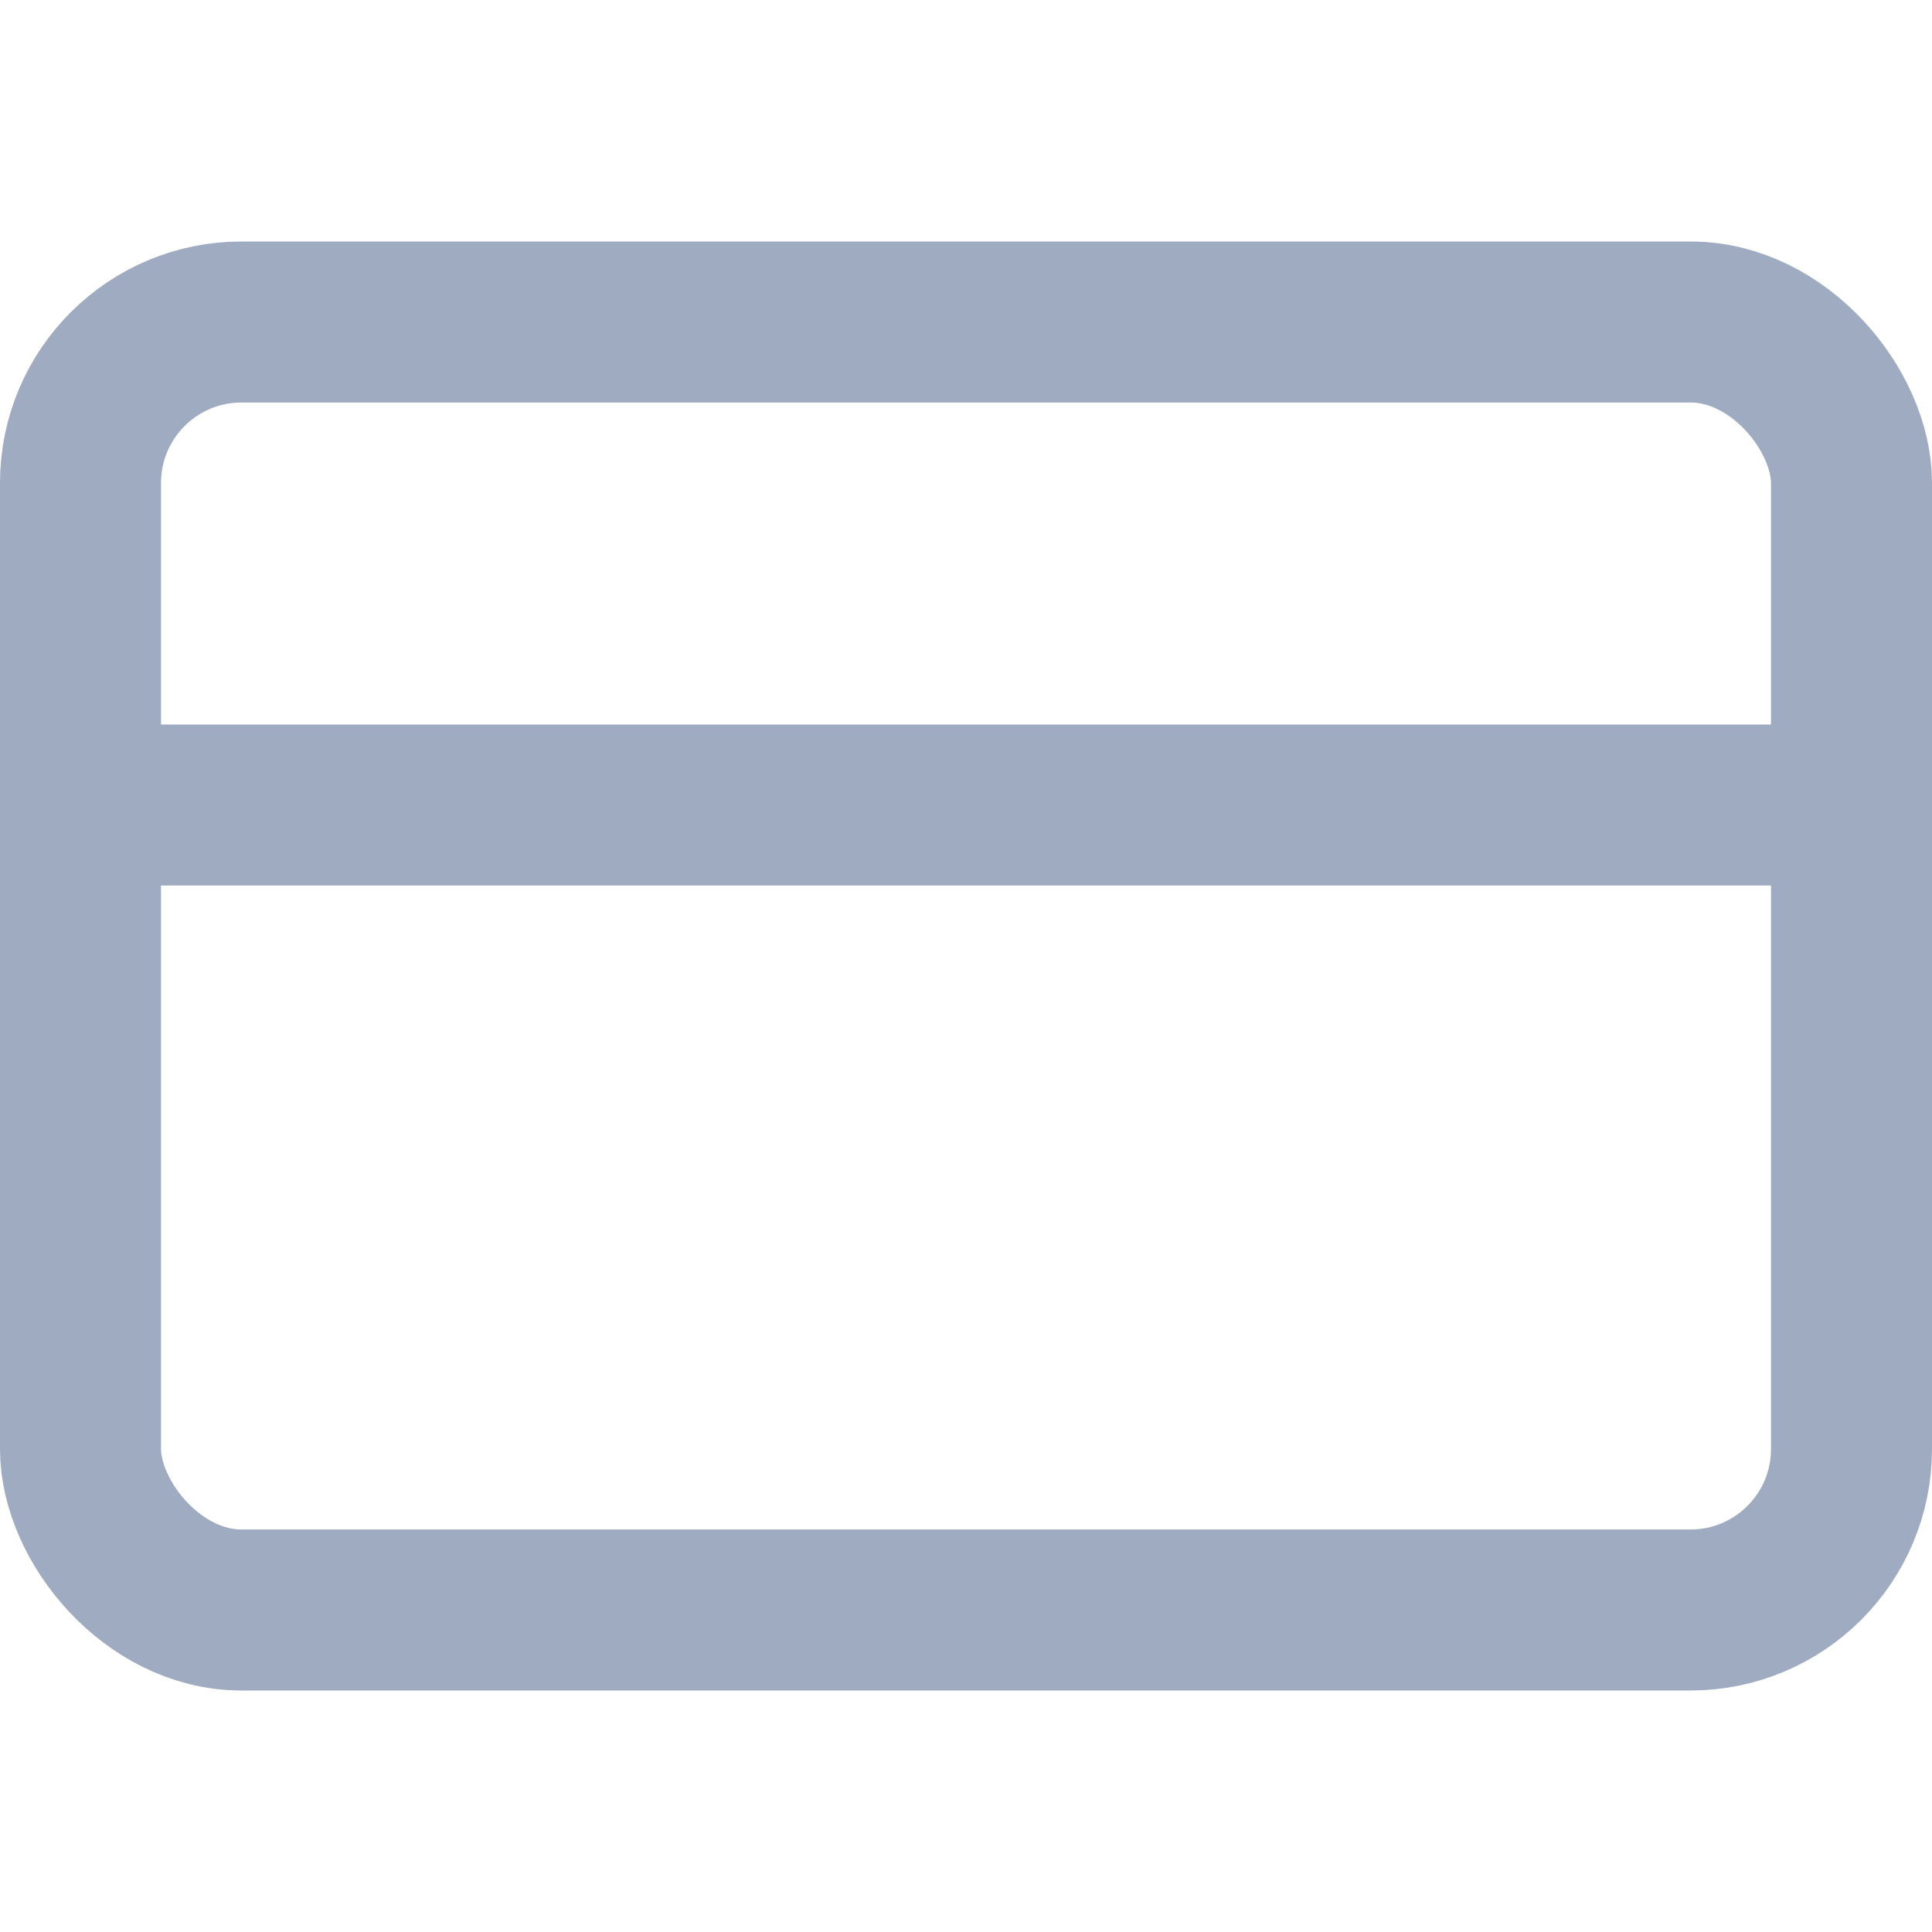 <svg xmlns="http://www.w3.org/2000/svg" width="24" height="24" viewBox="0 0 24 24" fill="none" stroke="#9eabc0" stroke-width="2" stroke-linecap="round" stroke-linejoin="round" class="feather feather-credit-card feather-icon"><rect x="1" y="4" width="22" height="16" rx="2" ry="2"></rect><line x1="1" y1="10" x2="23" y2="10"></line></svg>
